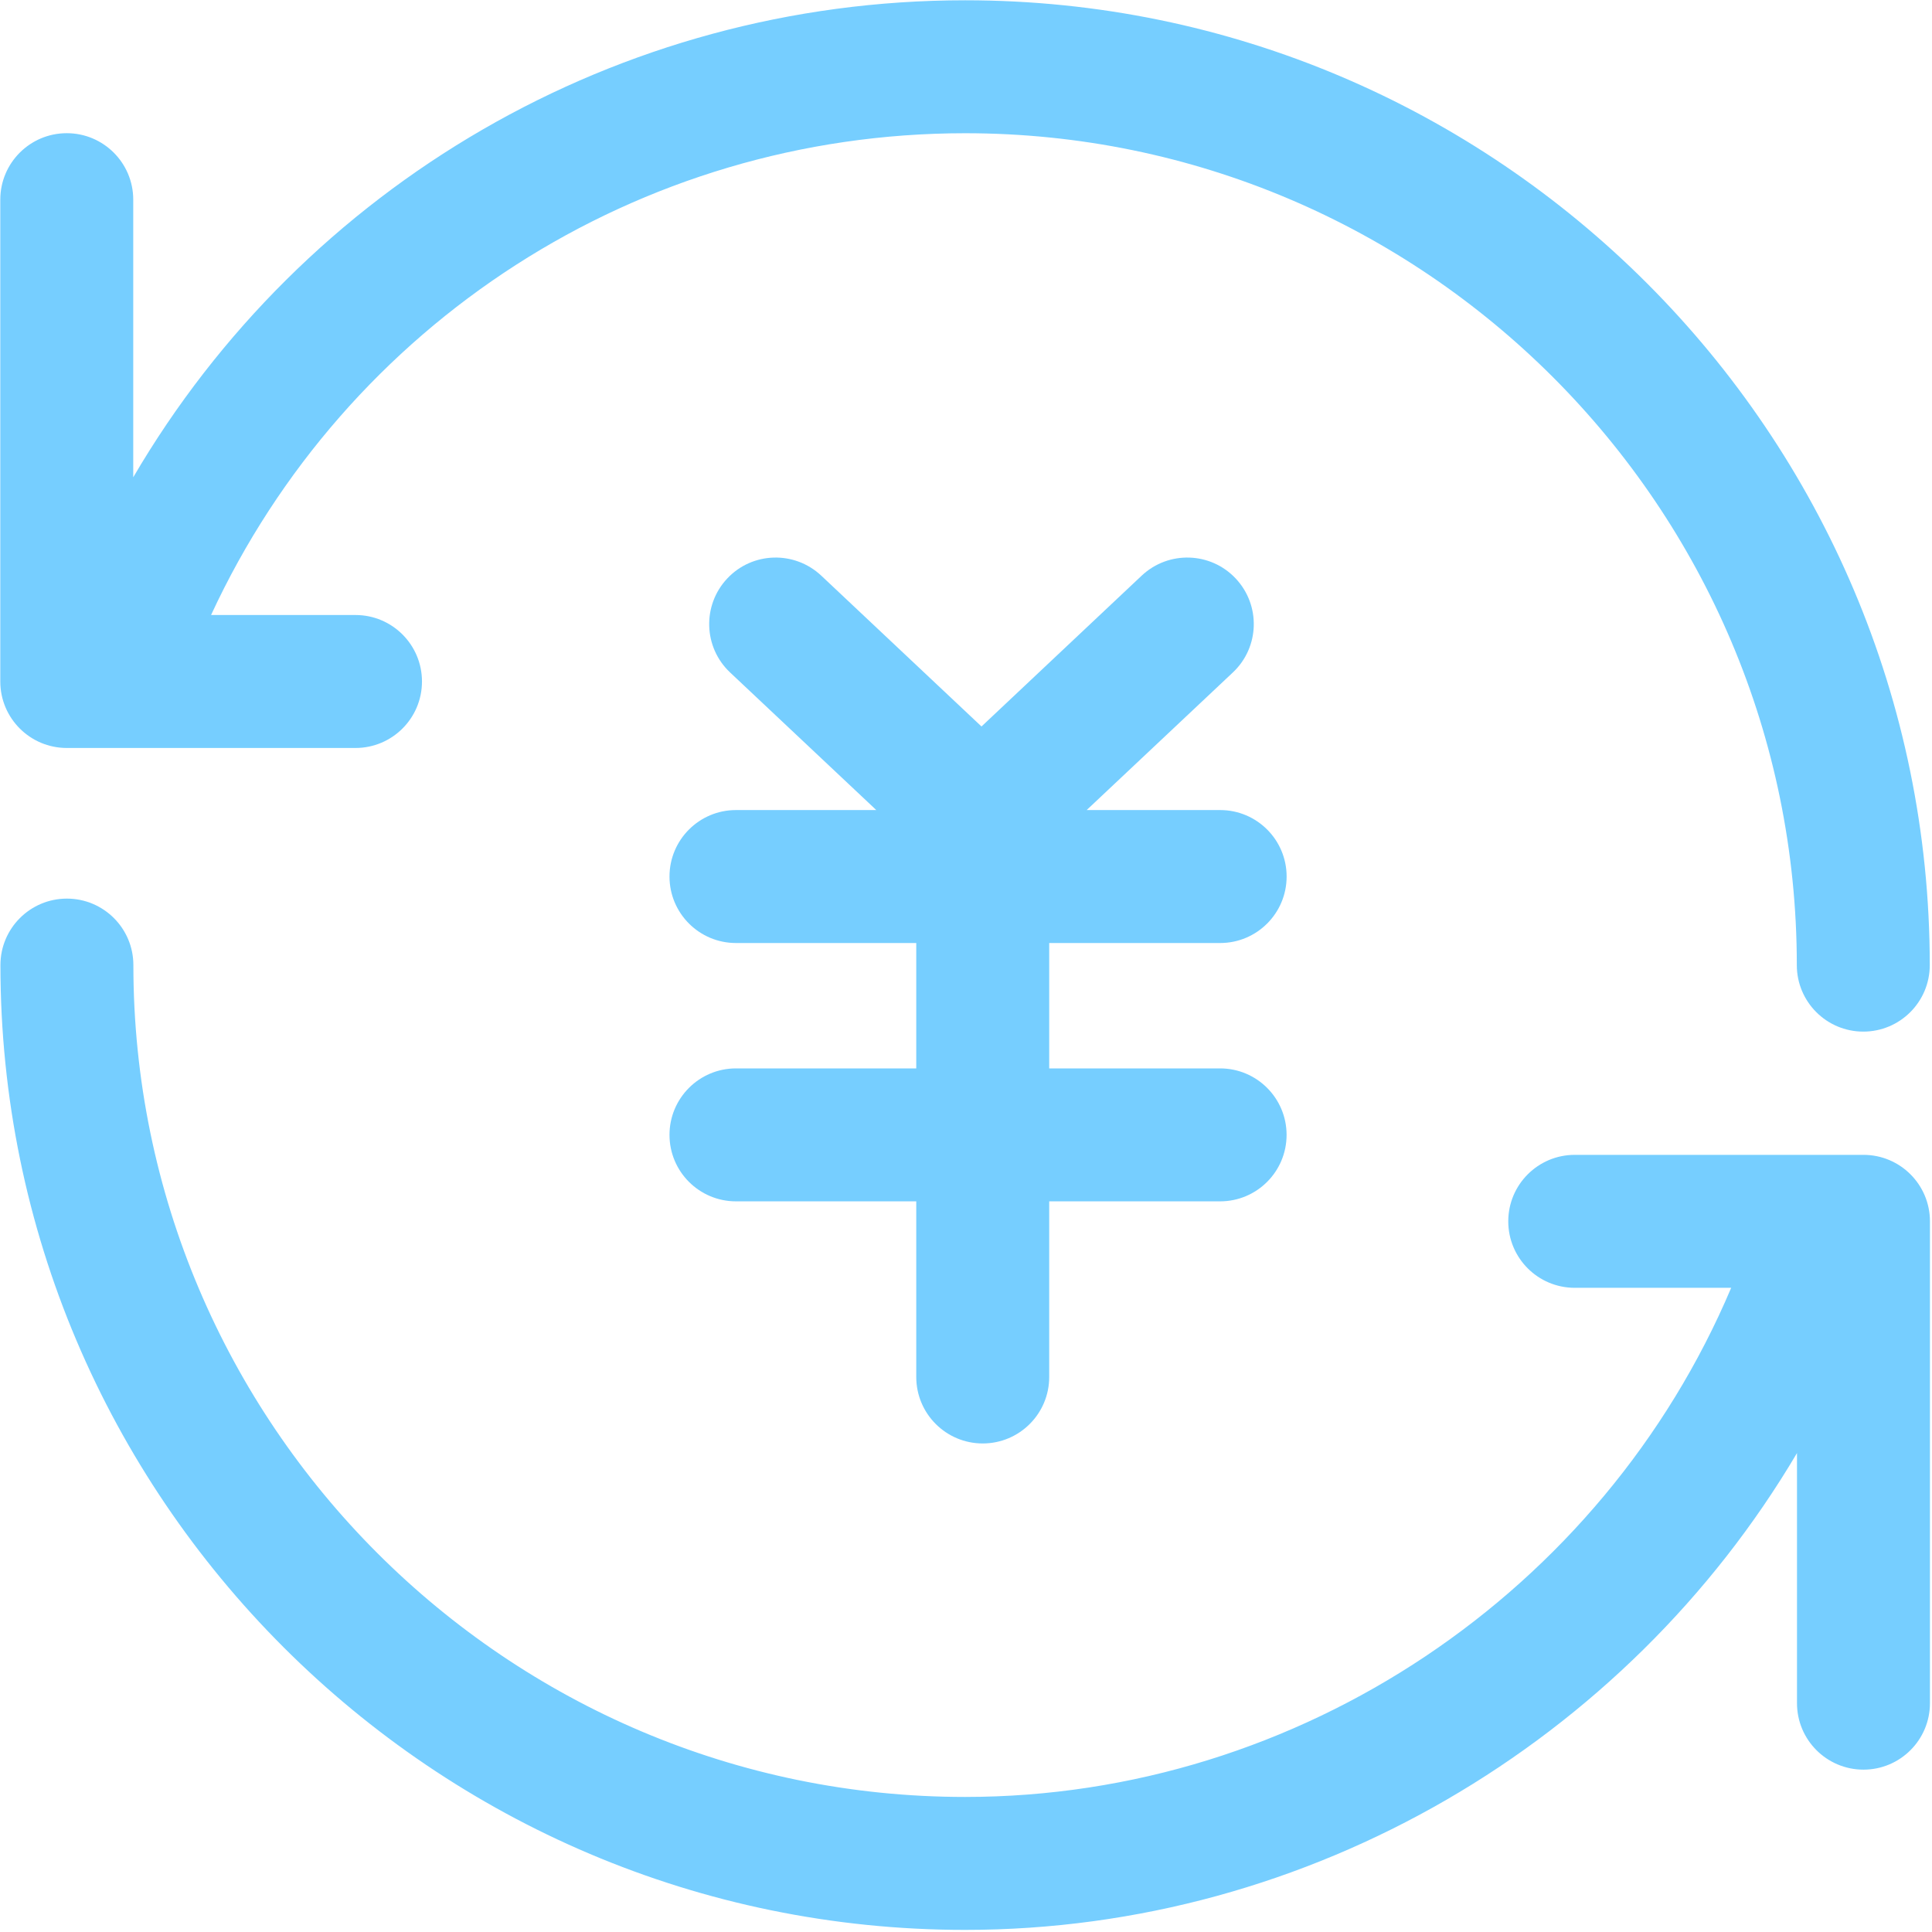 <?xml version="1.0" encoding="UTF-8"?>
<svg width="200px" height="200px" viewBox="0 0 200 200" version="1.1" xmlns="http://www.w3.org/2000/svg" xmlns:xlink="http://www.w3.org/1999/xlink">
    <!-- Generator: Sketch 52.4 (67378) - http://www.bohemiancoding.com/sketch -->
    <title>01转账汇款</title>
    <desc>Created with Sketch.</desc>
    <g id="Page-1" stroke="none" stroke-width="1" fill="none" fill-rule="evenodd">
        <g id="01转账汇款" fill="#76CEFF">
            <path d="M6.912,77.43 L36.801,77.43 C40.6,77.43 43.683,74.351 43.683,70.548 C43.683,66.745 40.6,63.666 36.801,63.666 L21.849,63.666 C35.815,33.501 66.048,13.792 99.911,13.792 C147.386,13.792 186.006,52.422 186.006,99.91 C186.006,103.713 189.089,106.792 192.888,106.792 C196.686,106.792 199.769,103.713 199.769,99.91 C199.765,44.833 154.974,0.029 99.911,0.029 C63.897,0.029 31.438,19.252 13.793,49.407 L13.793,20.669 C13.793,16.866 10.71,13.788 6.912,13.788 C3.113,13.788 0.03,16.866 0.03,20.669 L0.03,70.548 C0.03,74.347 3.113,77.43 6.912,77.43 Z" id="路径"></path>
            <path d="M192.906,119.55 L163.016,119.55 C159.218,119.55 156.135,122.633 156.135,126.432 C156.135,130.235 159.218,133.314 163.016,133.314 L179.211,133.314 C165.911,164.75 134.567,186.019 99.907,186.019 C52.432,186.019 13.807,147.389 13.807,99.905 C13.807,96.102 10.724,93.024 6.925,93.024 C3.127,93.024 0.044,96.102 0.044,99.905 C0.044,154.977 44.844,199.782 99.907,199.782 C135.618,199.782 168.343,180.33 186.024,150.422 L186.024,176.311 C186.024,180.114 189.107,183.193 192.906,183.193 C196.705,183.193 199.788,180.114 199.788,176.311 L199.788,126.432 C199.788,122.633 196.705,119.55 192.906,119.55 Z" id="路径"></path>
            <path d="M126.309,97.621 C130.108,97.621 133.191,94.542 133.191,90.739 C133.191,86.936 130.108,83.857 126.309,83.857 L112.491,83.857 L127.626,69.612 C130.397,67.006 130.526,62.652 127.915,59.881 C125.305,57.11 120.955,56.991 118.189,59.588 L101.604,75.205 L85.014,59.588 C82.243,56.991 77.894,57.11 75.288,59.881 C72.682,62.652 72.811,67.006 75.577,69.612 L90.713,83.857 L76.188,83.857 C72.389,83.857 69.306,86.936 69.306,90.739 C69.306,94.542 72.389,97.621 76.188,97.621 L94.851,97.621 L94.851,110.6 L76.188,110.6 C72.389,110.6 69.306,113.683 69.306,117.481 C69.306,121.285 72.389,124.363 76.188,124.363 L94.851,124.363 L94.851,142.545 C94.851,146.348 97.934,149.426 101.732,149.426 C105.531,149.426 108.614,146.348 108.614,142.545 L108.614,124.363 L126.305,124.363 C130.104,124.363 133.187,121.285 133.187,117.481 C133.187,113.683 130.104,110.6 126.305,110.6 L108.614,110.6 L108.614,97.621 L126.309,97.621 Z" id="路径"></path>
        </g>
    </g>
</svg>